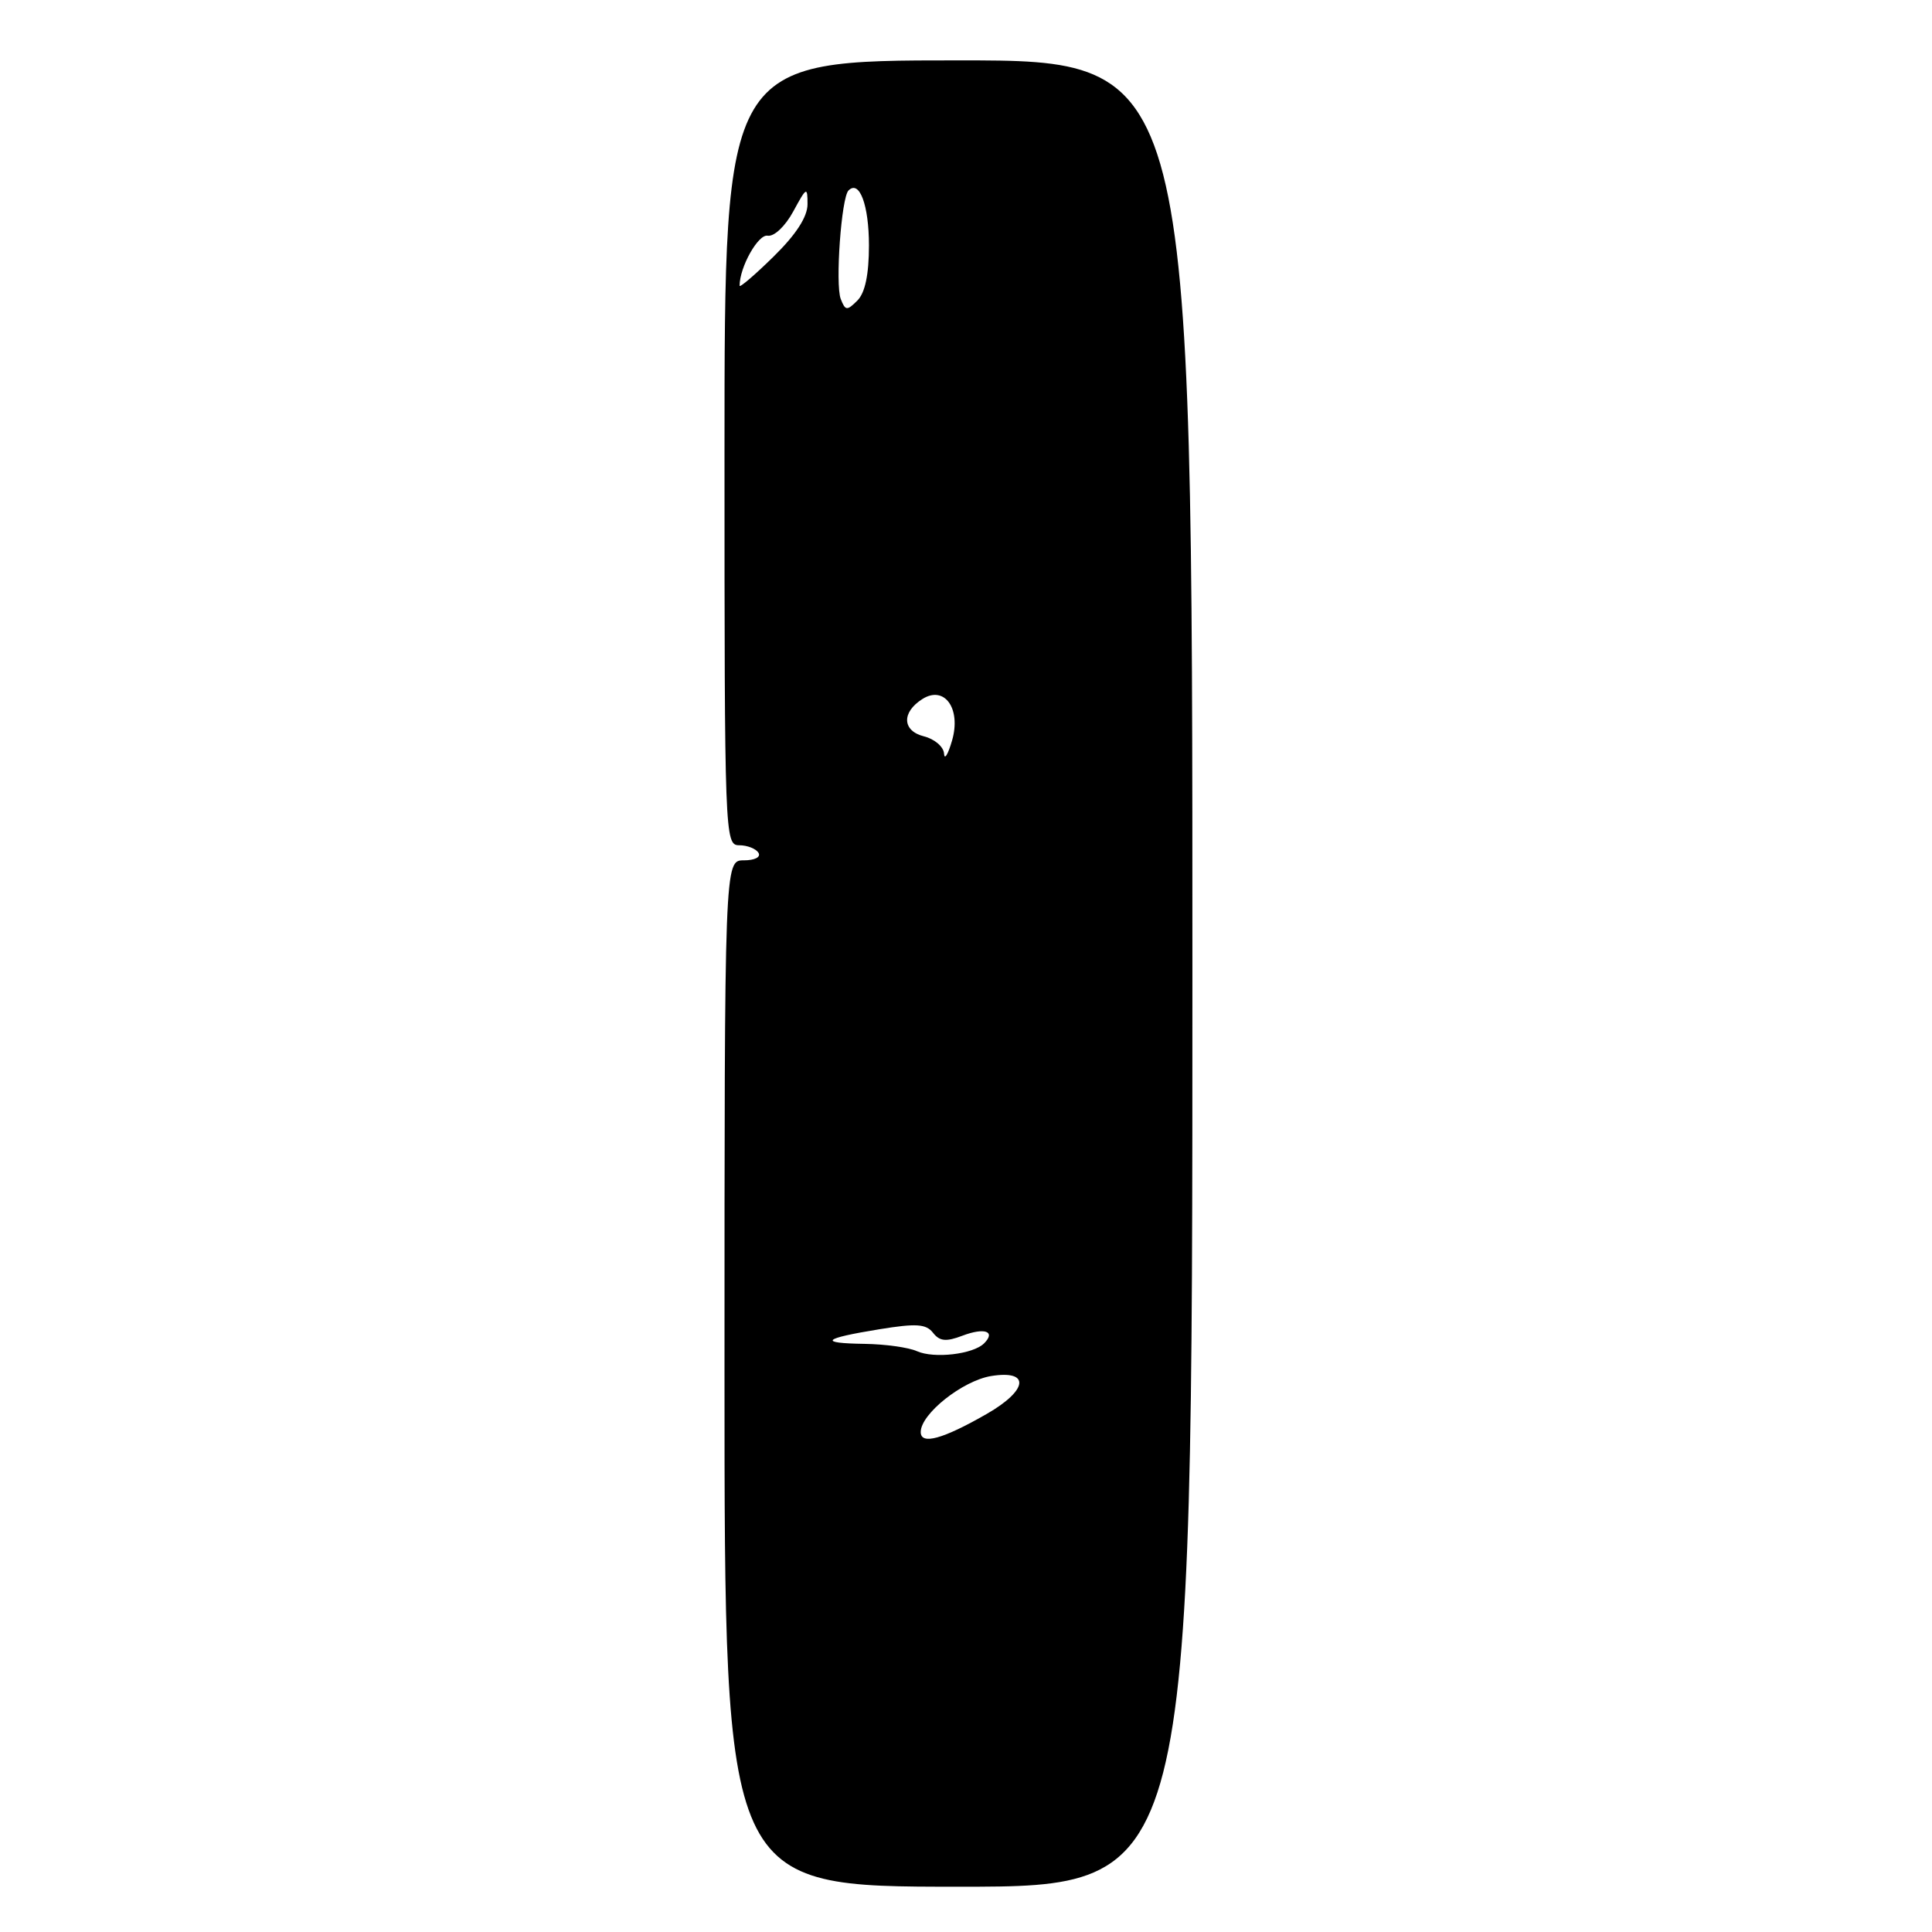 <?xml version="1.0" encoding="UTF-8" standalone="no"?>
<!DOCTYPE svg PUBLIC "-//W3C//DTD SVG 1.1//EN" "http://www.w3.org/Graphics/SVG/1.1/DTD/svg11.dtd" >
<svg xmlns="http://www.w3.org/2000/svg" xmlns:xlink="http://www.w3.org/1999/xlink" version="1.1" viewBox="0 0 256 256">
 <g >
 <path fill="currentColor"
d=" M 158.00 129.00 C 158.00 8.00 158.00 8.00 127.00 8.00 C 96.00 8.00 96.00 8.00 96.00 60.00 C 96.00 110.81 96.04 112.00 97.94 112.00 C 99.01 112.00 100.16 112.45 100.50 113.00 C 100.85 113.57 100.01 114.00 98.56 114.00 C 96.00 114.00 96.00 114.00 96.00 182.00 C 96.00 250.00 96.00 250.00 127.00 250.00 C 158.00 250.00 158.00 250.00 158.00 129.00 Z  M 122.00 189.75 C 122.00 187.35 127.54 182.95 131.34 182.33 C 136.55 181.49 136.23 184.21 130.75 187.35 C 124.93 190.69 122.00 191.50 122.00 189.75 Z  M 121.50 179.04 C 120.40 178.54 117.29 178.11 114.58 178.07 C 108.34 177.98 108.97 177.36 116.54 176.13 C 121.39 175.34 122.71 175.42 123.63 176.60 C 124.51 177.73 125.36 177.81 127.52 176.99 C 130.46 175.87 131.99 176.41 130.40 178.00 C 128.95 179.45 123.77 180.05 121.50 179.04 Z  M 125.09 99.86 C 125.04 98.96 123.85 97.93 122.43 97.57 C 119.54 96.85 119.44 94.38 122.23 92.62 C 125.15 90.78 127.37 93.88 126.16 98.10 C 125.62 99.97 125.14 100.76 125.09 99.86 Z  M 111.40 39.61 C 110.66 37.67 111.48 26.19 112.43 25.24 C 113.88 23.79 115.14 27.18 115.14 32.51 C 115.14 36.37 114.63 38.80 113.61 39.82 C 112.23 41.20 112.01 41.18 111.40 39.61 Z  M 98.00 37.86 C 98.00 35.40 100.46 31.01 101.71 31.23 C 102.57 31.38 104.04 29.99 105.11 28.02 C 106.88 24.76 107.00 24.69 107.00 27.06 C 107.00 28.73 105.48 31.08 102.50 34.00 C 100.03 36.43 98.00 38.16 98.00 37.86 Z "/>
</g>
</svg>
